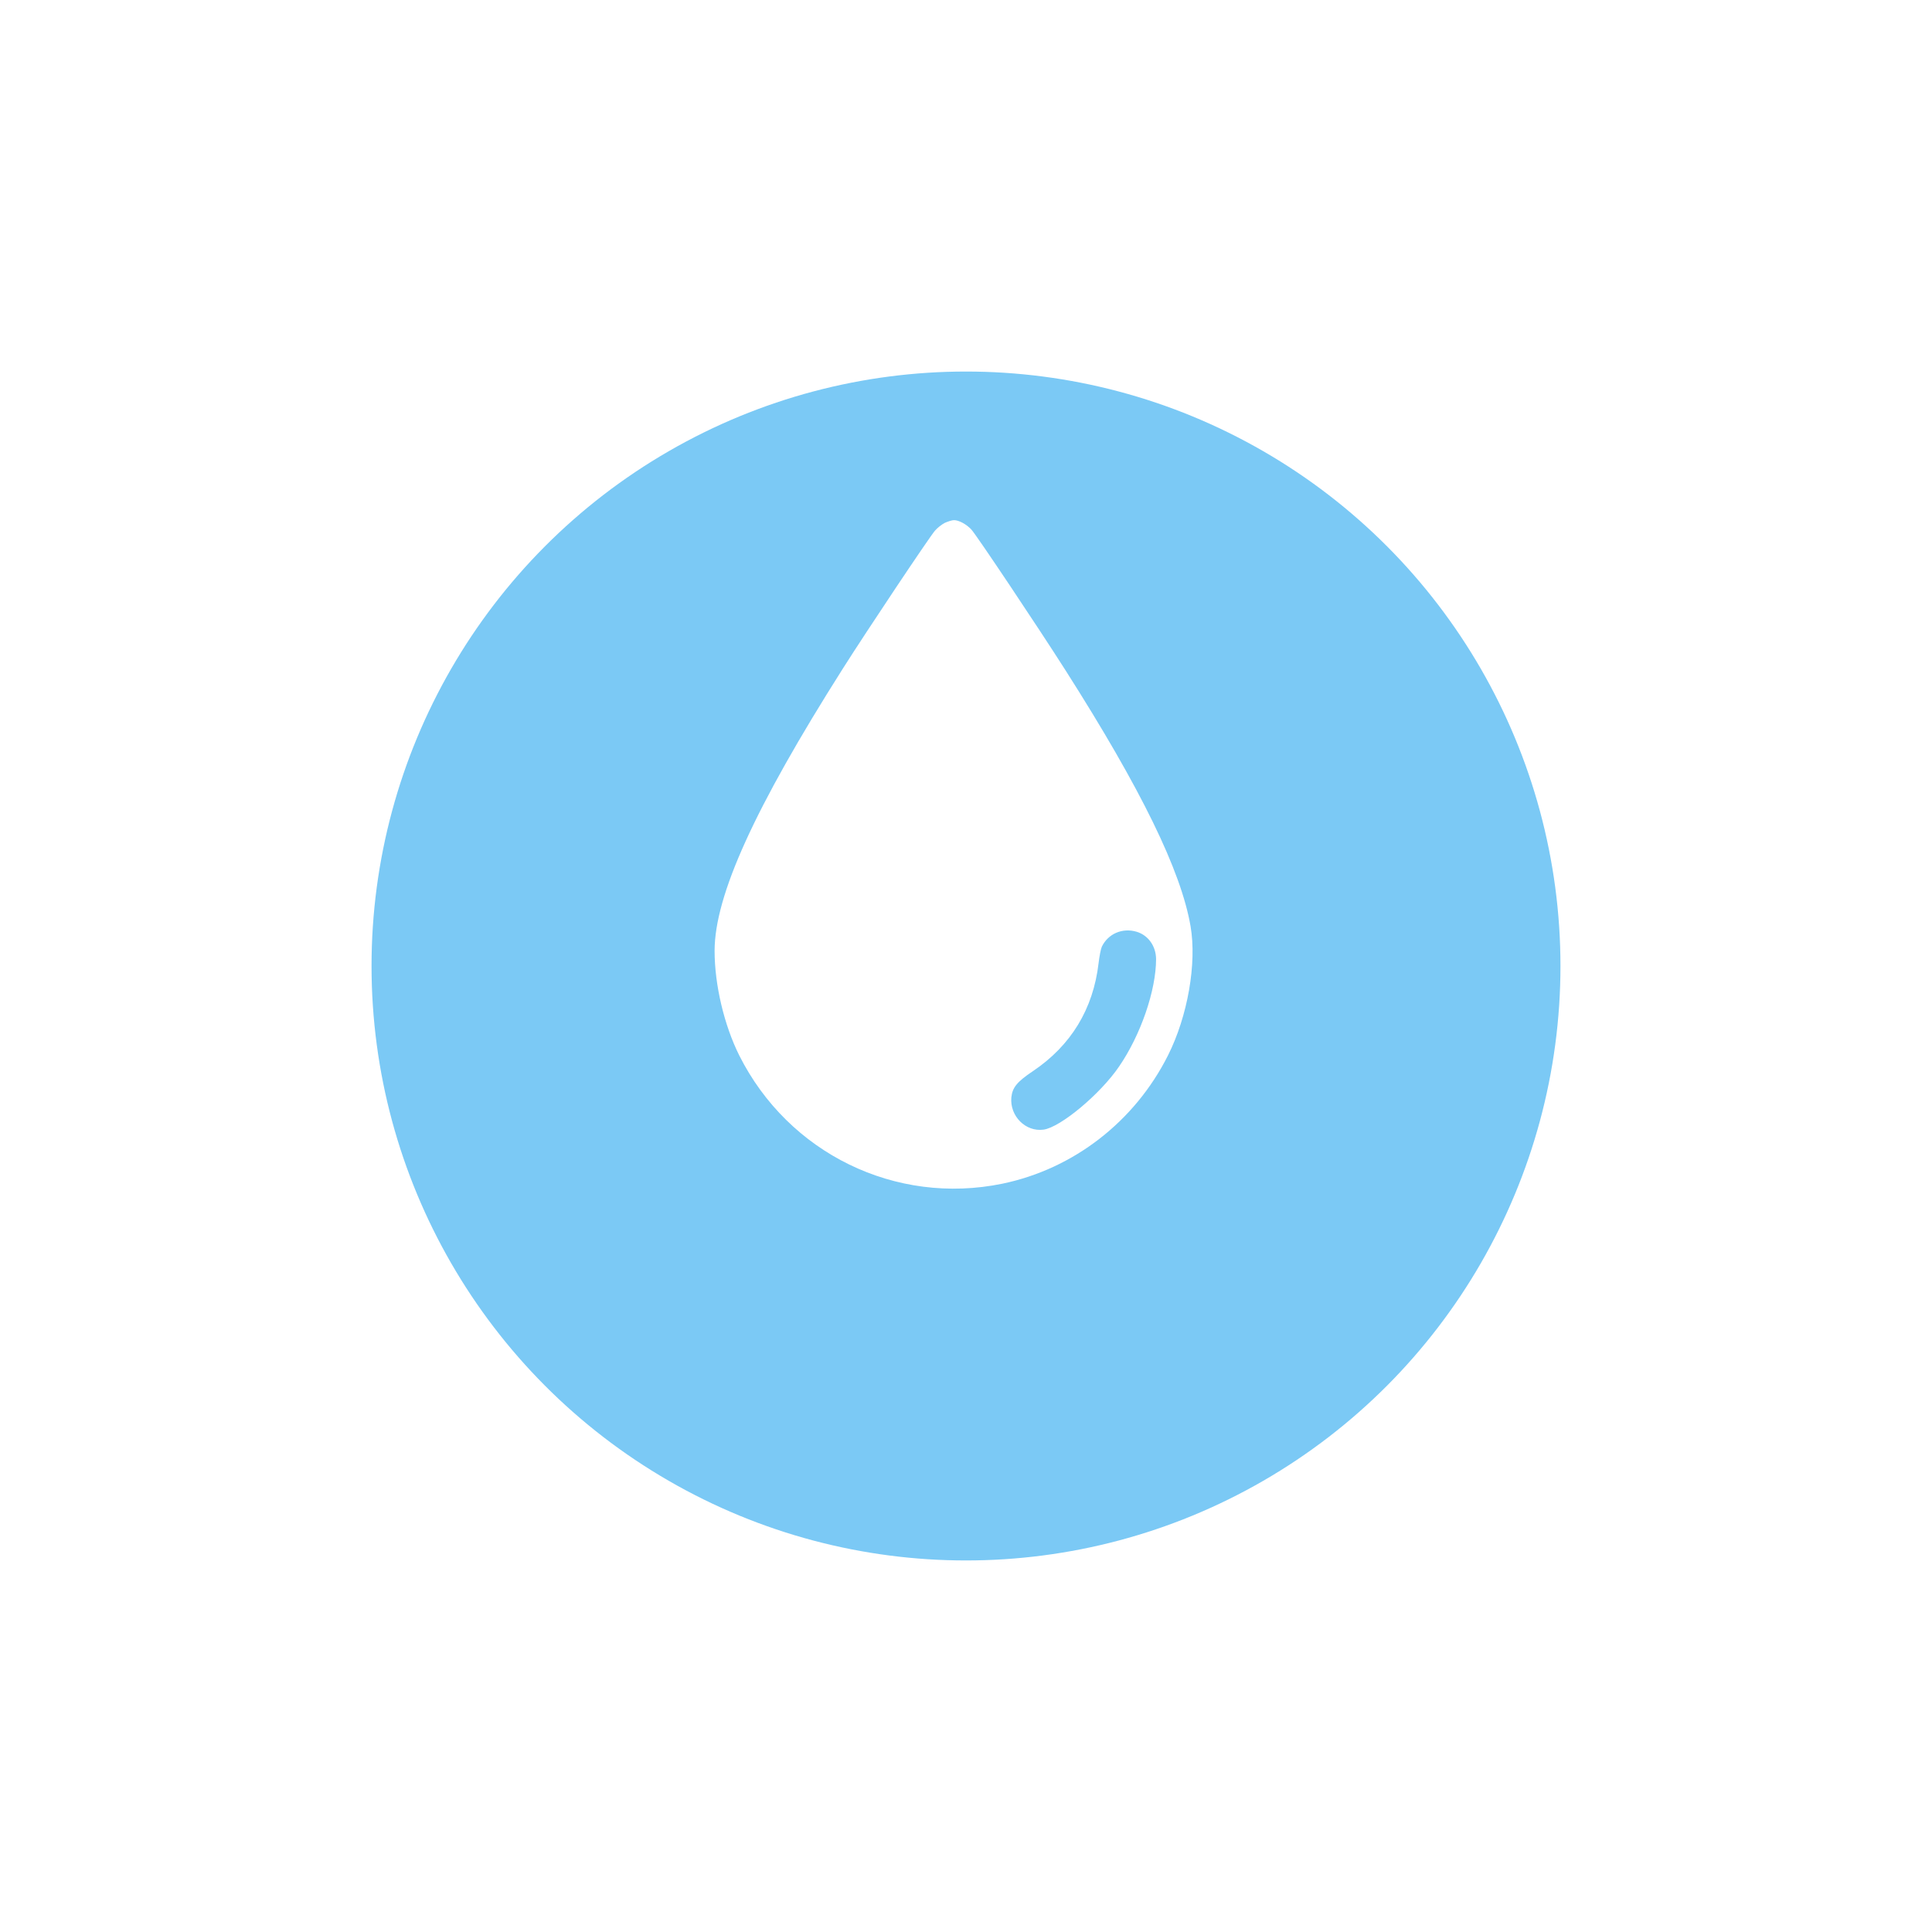 <svg width="78" height="78" viewBox="0 0 78 78" fill="none" xmlns="http://www.w3.org/2000/svg">
<g filter="url(#filter0_d_353_59)">
<circle cx="39" cy="35" r="24" fill="#7BC9F5"/>
</g>
<path d="M38.141 21.111C38.02 21.174 37.836 21.316 37.741 21.432C37.514 21.696 34.998 25.461 34.023 27.001C30.458 32.628 28.855 36.151 28.85 38.386C28.85 39.758 29.235 41.387 29.846 42.611C31.834 46.566 36.159 48.675 40.467 47.789C43.341 47.193 45.809 45.284 47.154 42.611C47.95 41.029 48.324 38.893 48.066 37.395C47.681 35.154 46.078 31.869 43.019 27.064C41.88 25.277 39.412 21.585 39.217 21.38C39.017 21.163 38.711 21 38.516 21C38.437 21 38.268 21.053 38.141 21.111ZM45.888 37.617C46.357 37.759 46.669 38.197 46.674 38.719C46.674 39.979 46.057 41.783 45.176 43.064C44.417 44.177 42.814 45.511 42.133 45.606C41.406 45.706 40.762 45.057 40.831 44.303C40.873 43.908 41.058 43.676 41.696 43.249C43.236 42.215 44.137 40.739 44.353 38.882C44.385 38.608 44.443 38.307 44.485 38.218C44.739 37.696 45.313 37.448 45.888 37.617Z" fill="white"/>
<defs>
<filter id="filter0_d_353_59" x="0" y="0" width="78" height="78" filterUnits="userSpaceOnUse" color-interpolation-filters="sRGB">
<feFlood flood-opacity="0" result="BackgroundImageFix"/>
<feColorMatrix in="SourceAlpha" type="matrix" values="0 0 0 0 0 0 0 0 0 0 0 0 0 0 0 0 0 0 127 0" result="hardAlpha"/>
<feOffset dy="4"/>
<feGaussianBlur stdDeviation="7.5"/>
<feComposite in2="hardAlpha" operator="out"/>
<feColorMatrix type="matrix" values="0 0 0 0 0 0 0 0 0 0 0 0 0 0 0 0 0 0 0.1 0"/>
<feBlend mode="normal" in2="BackgroundImageFix" result="effect1_dropShadow_353_59"/>
<feBlend mode="normal" in="SourceGraphic" in2="effect1_dropShadow_353_59" result="shape"/>
</filter>
</defs>
</svg>
